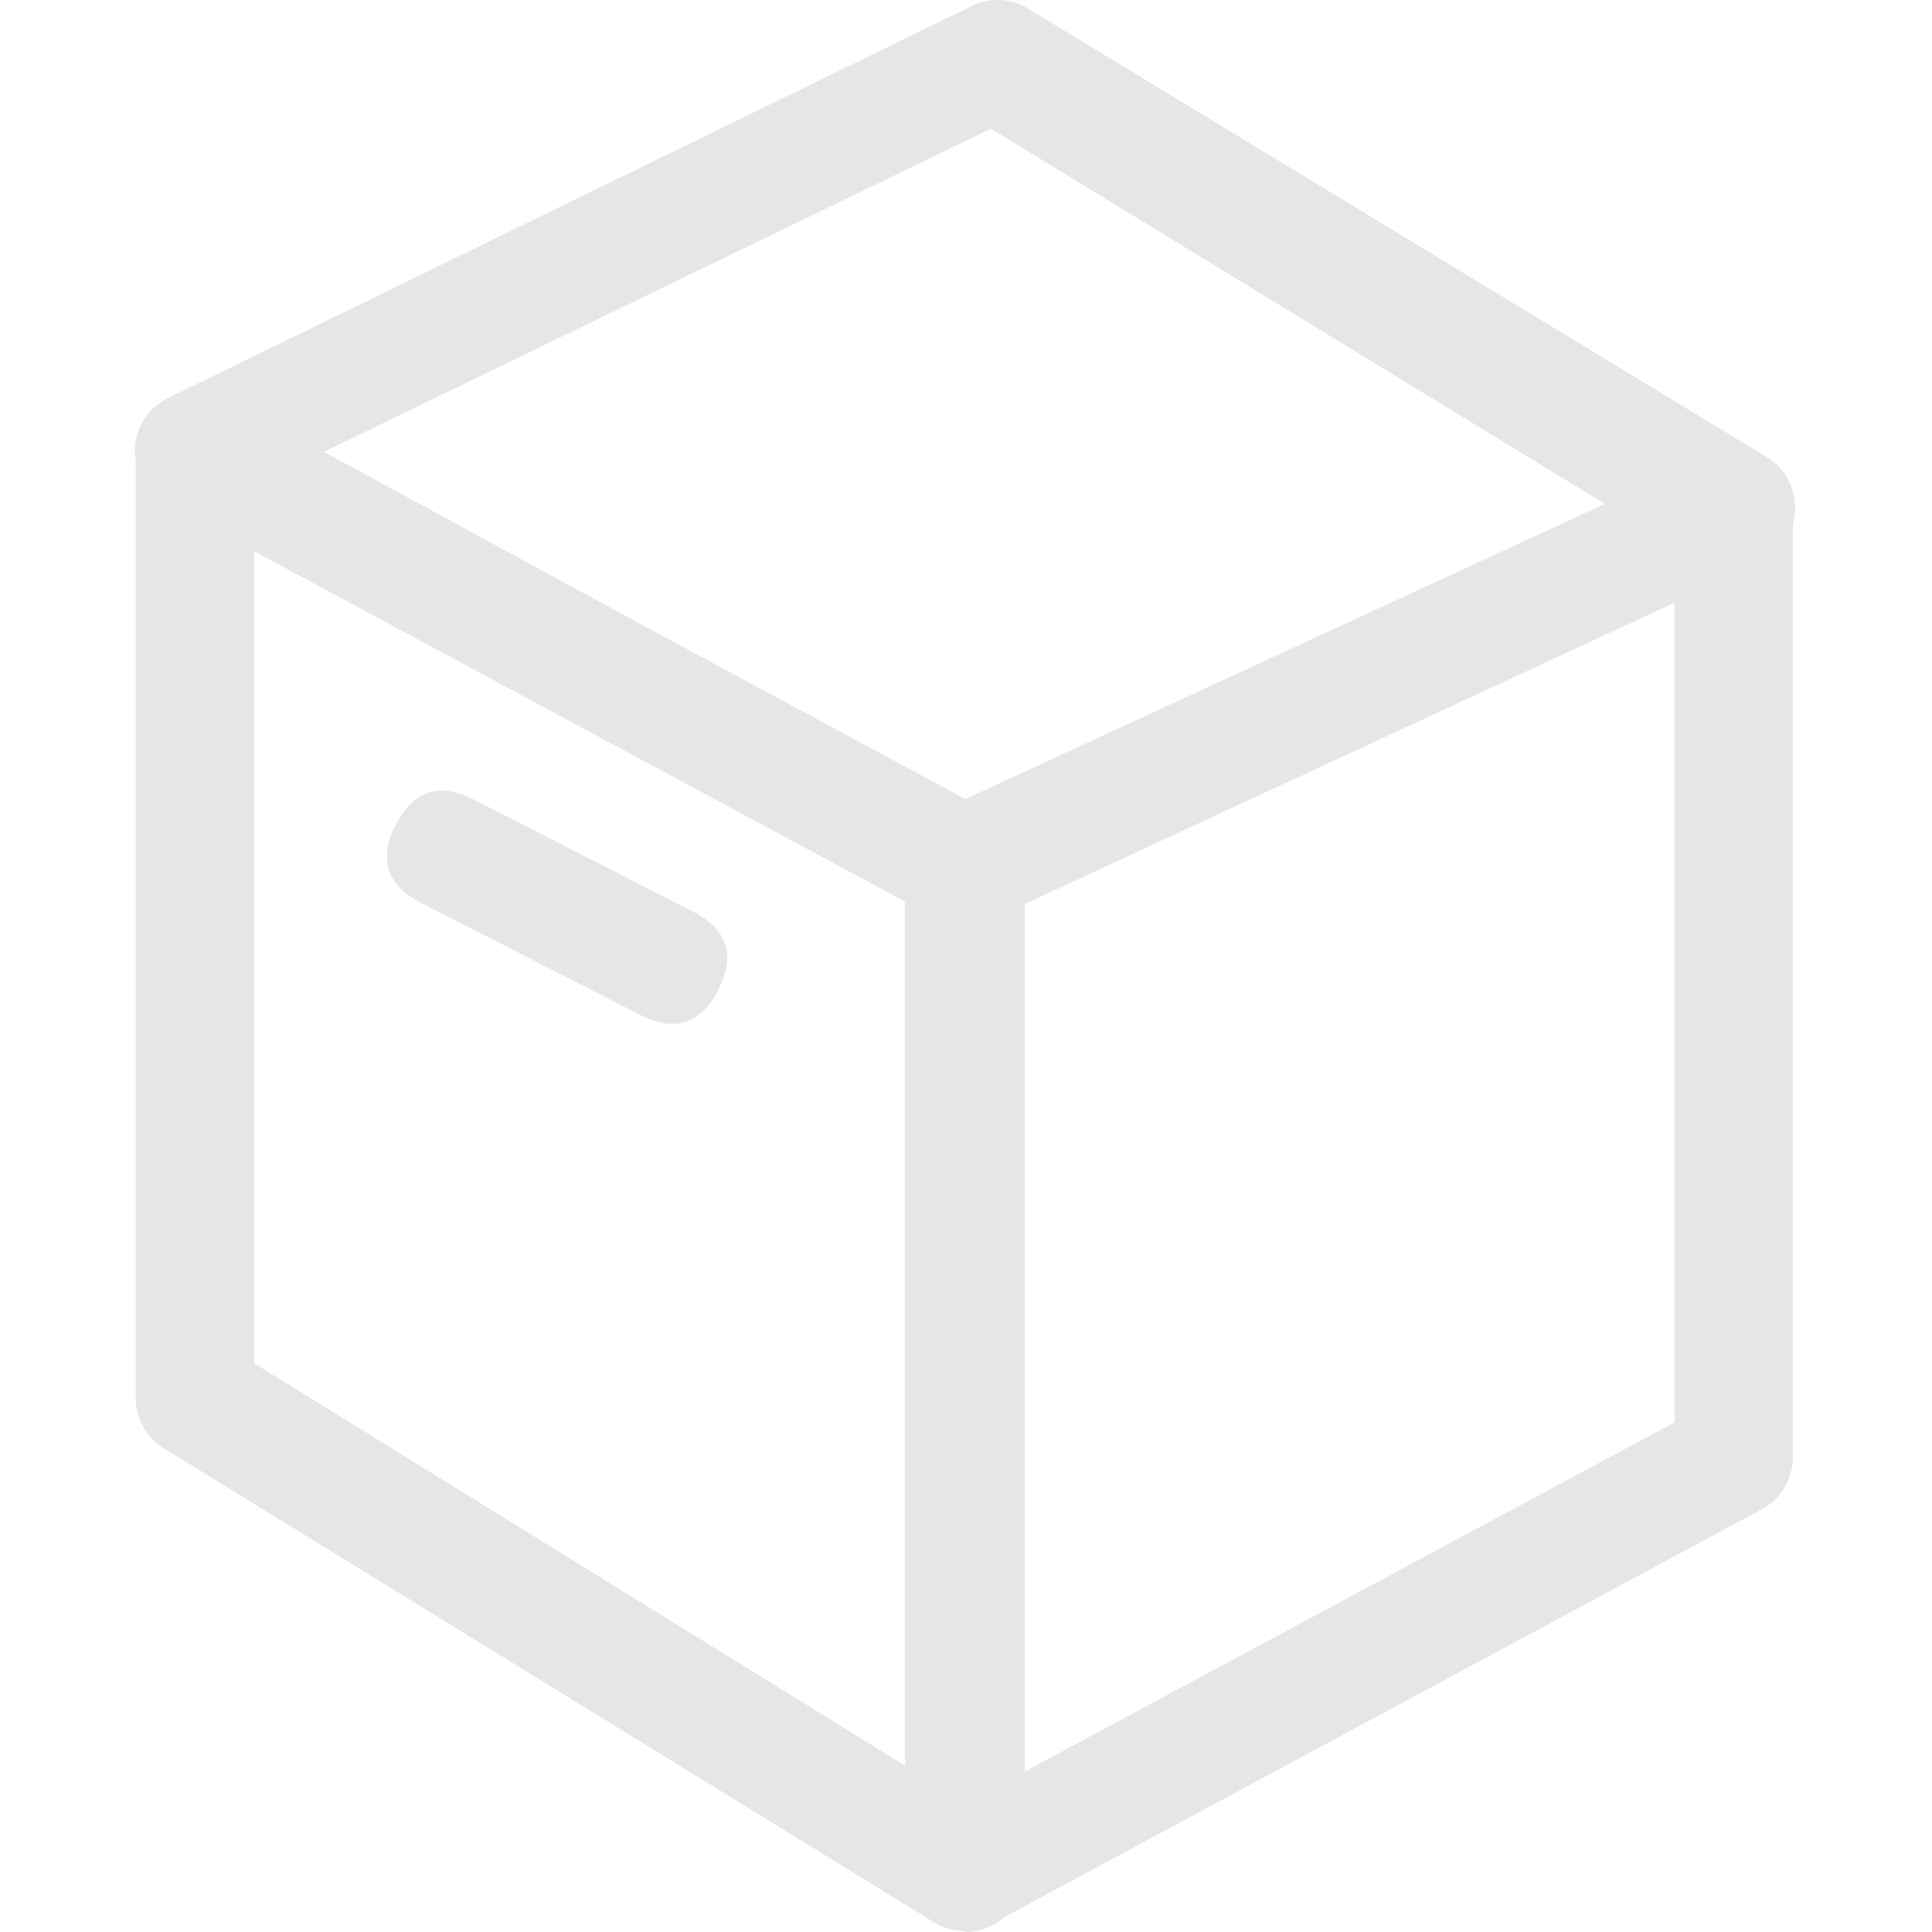 <svg t="1745078654443" class="icon" viewBox="0 0 1024 1024" version="1.1" xmlns="http://www.w3.org/2000/svg" p-id="26466" width="200" height="200"><path d="M511.09 490.418a31.369 31.369 0 0 1-14.743-3.764L88.553 267.072a31.369 31.369 0 0 1 0-55.837L512.973 4.202a31.369 31.369 0 0 1 31.369 0l392.109 238.09a31.369 31.369 0 0 1-3.137 55.209l-407.794 188.212a31.369 31.369 0 0 1-14.429 4.706zM171.68 239.467L511.09 424.229l340.037-156.844L525.206 68.195z" fill="#e6e6e6" p-id="26467"></path><path d="M511.09 1023.372a31.369 31.369 0 0 1-16.313-4.705L86.986 767.717a31.369 31.369 0 0 1-15.057-26.664V239.154a31.369 31.369 0 0 1 46.112-27.604l407.794 219.582a32.937 32.937 0 0 1 17.252 28.231v533.269A31.369 31.369 0 0 1 511.718 1024zM134.665 722.547l345.057 213.308V477.869L134.665 292.167z" fill="#e6e6e6" p-id="26468"></path><path d="M511.09 1023.372a31.369 31.369 0 0 1-31.369-31.369V458.736a31.369 31.369 0 0 1 18.194-28.86l407.794-188.212a31.369 31.369 0 0 1 44.543 28.859v501.9a31.369 31.369 0 0 1-16.625 27.604l-407.794 219.581a31.369 31.369 0 0 1-14.743 3.764z m31.369-543.934v459.866l345.056-185.39V319.458zM251.136 423.776l116.188 59.405q27.372 13.995 13.377 41.366-13.994 27.372-41.366 13.377l-116.187-59.406q-27.372-13.994-13.378-41.365 13.995-27.372 41.366-13.377z" fill="#e6e6e6" p-id="26469"></path></svg>